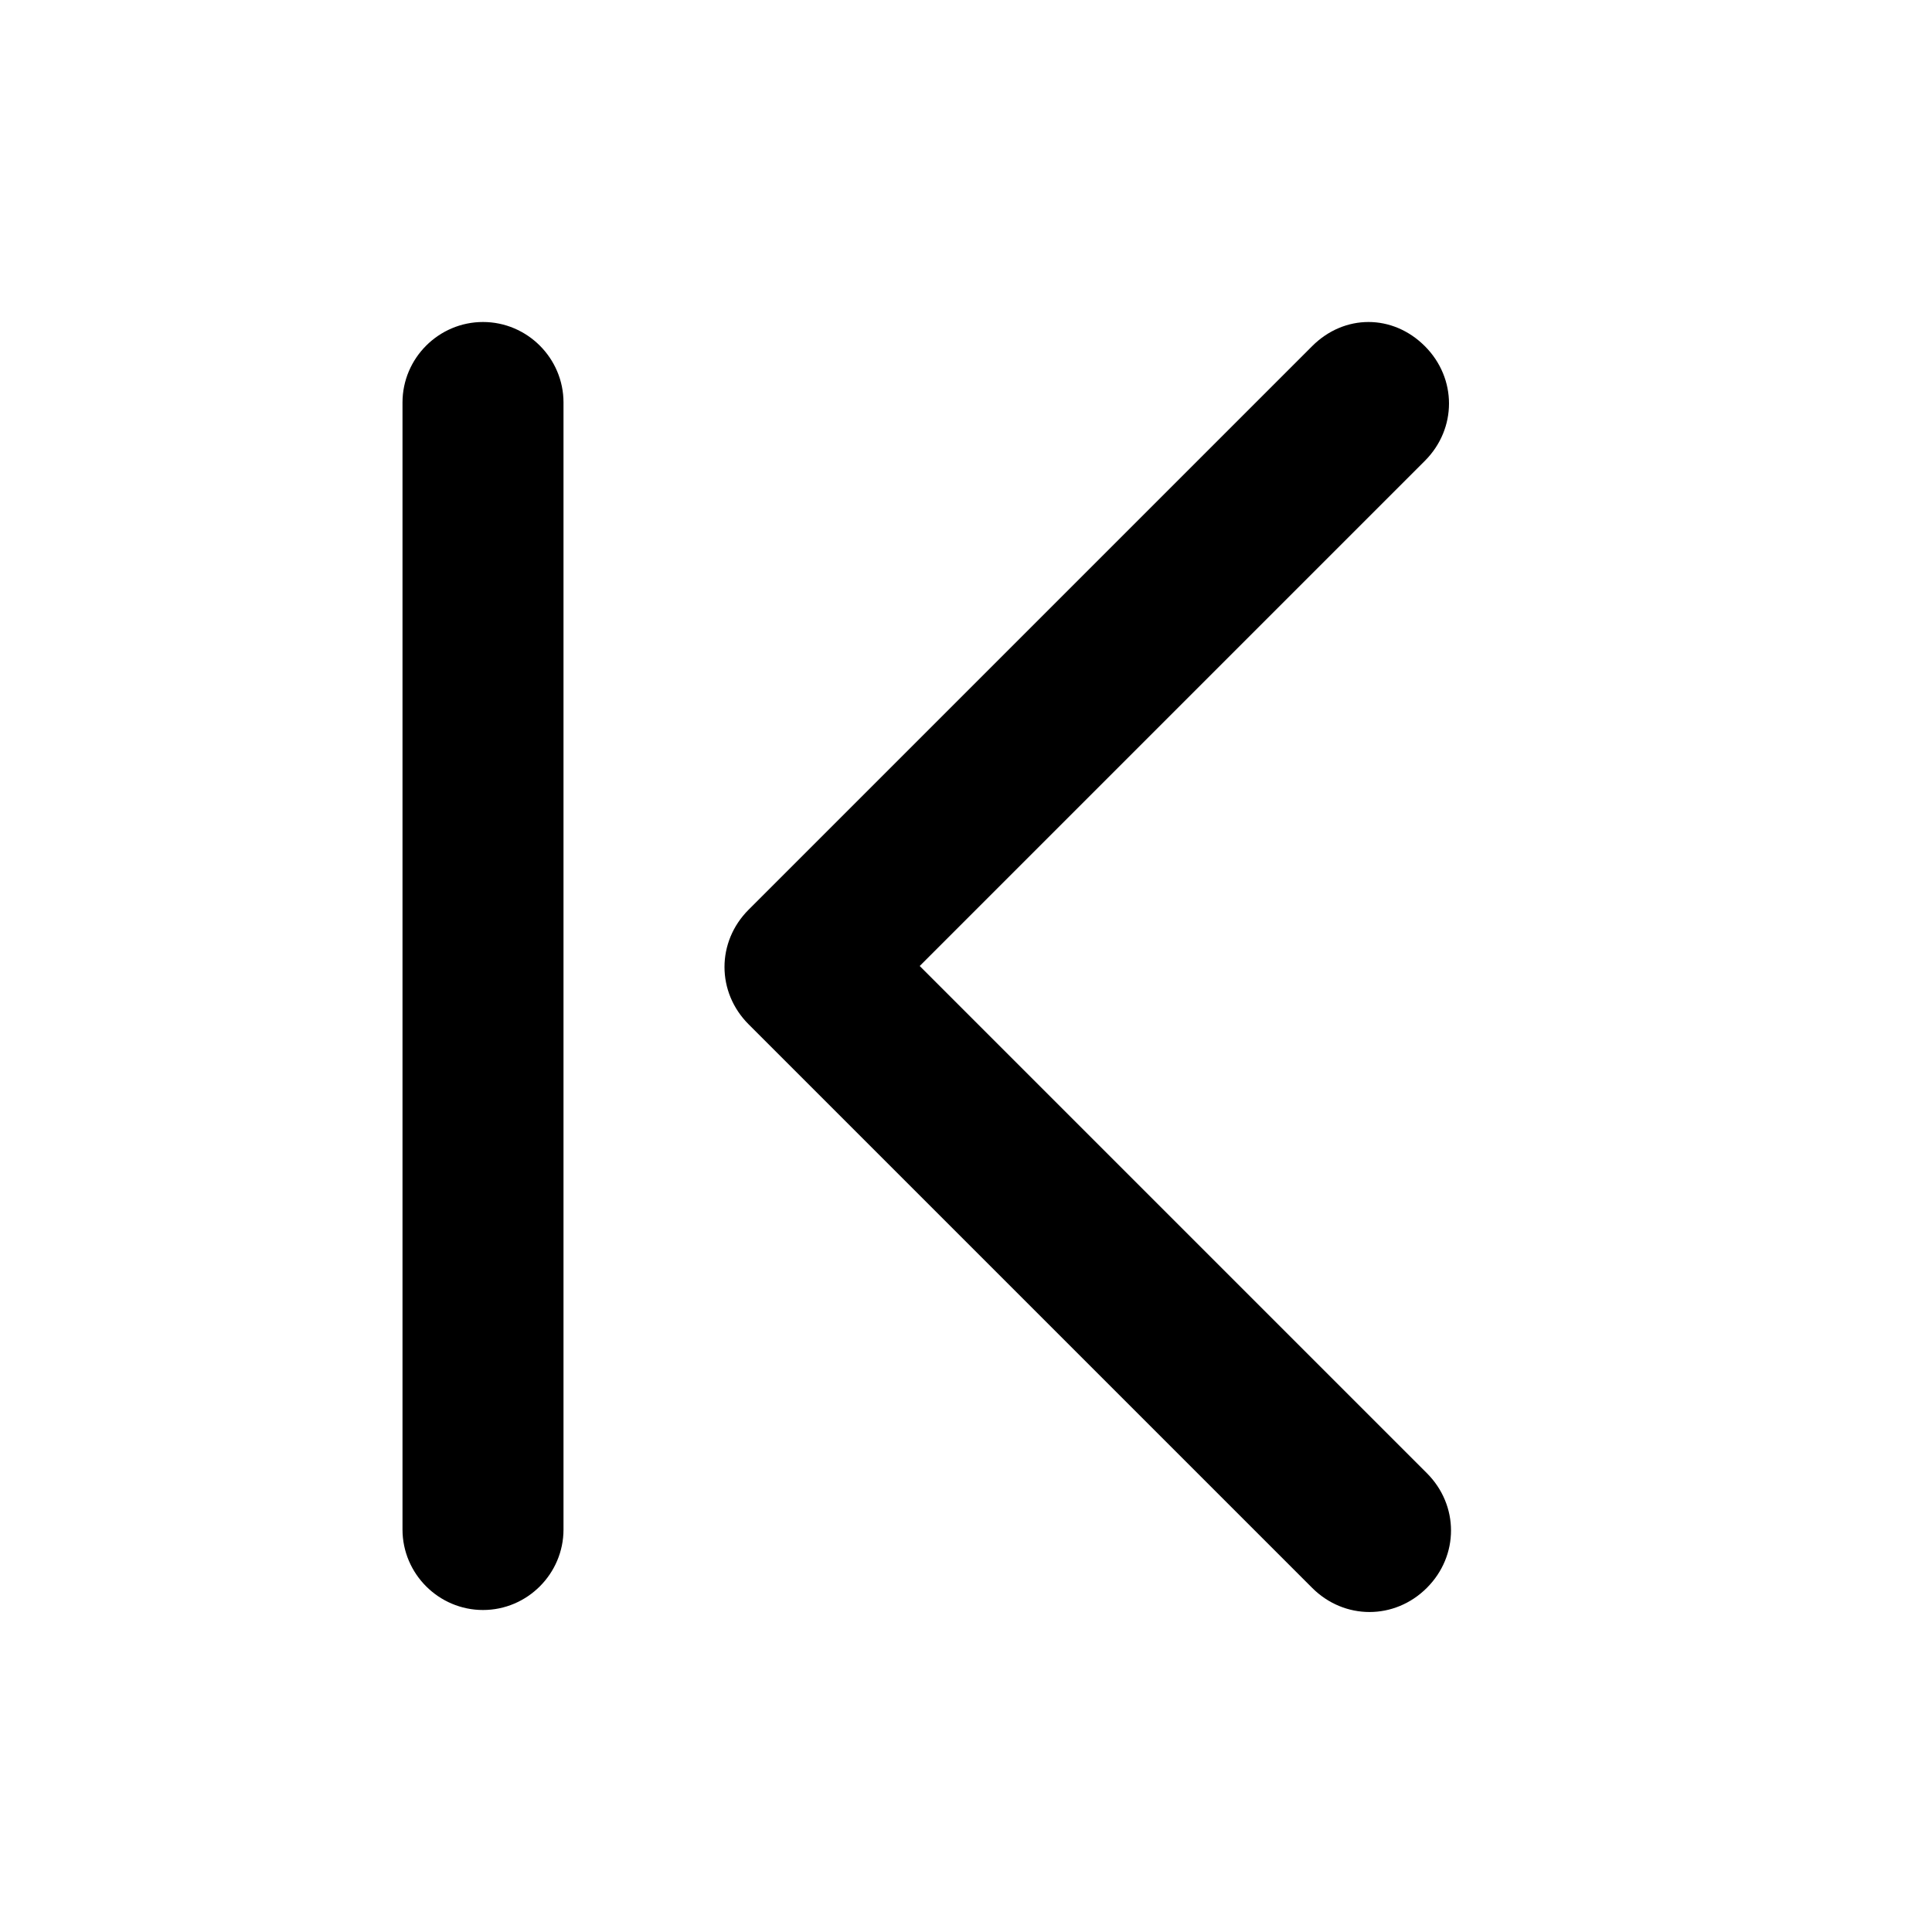 <?xml version="1.0" encoding="utf-8"?>
<!-- Generator: Adobe Illustrator 17.0.0, SVG Export Plug-In . SVG Version: 6.00 Build 0)  -->
<!DOCTYPE svg PUBLIC "-//W3C//DTD SVG 1.1//EN" "http://www.w3.org/Graphics/SVG/1.1/DTD/svg11.dtd">
<svg version="1.1" id="Layer_1" xmlns="http://www.w3.org/2000/svg" xmlns:xlink="http://www.w3.org/1999/xlink" x="0px" y="0px"
	 width="96px" height="96px" viewBox="0 0 96 96" enable-background="new 0 0 96 96" xml:space="preserve">
<path d="M70.8,17.2c1.6,1.6,1.6,4.1,0,5.7L45.7,48l25.2,25.2c1.6,1.6,1.6,4.1,0,5.7c-1.6,1.6-4.1,1.6-5.7,0l-28-28
	c-1.6-1.6-1.6-4.1,0-5.7l28-28C66,16.4,67,16,68,16S70,16.4,70.8,17.2z M24,16c-2.2,0-4,1.8-4,4v56c0,2.2,1.8,4,4,4s4-1.8,4-4V20
	C28,17.8,26.2,16,24,16z"/>
</svg>

